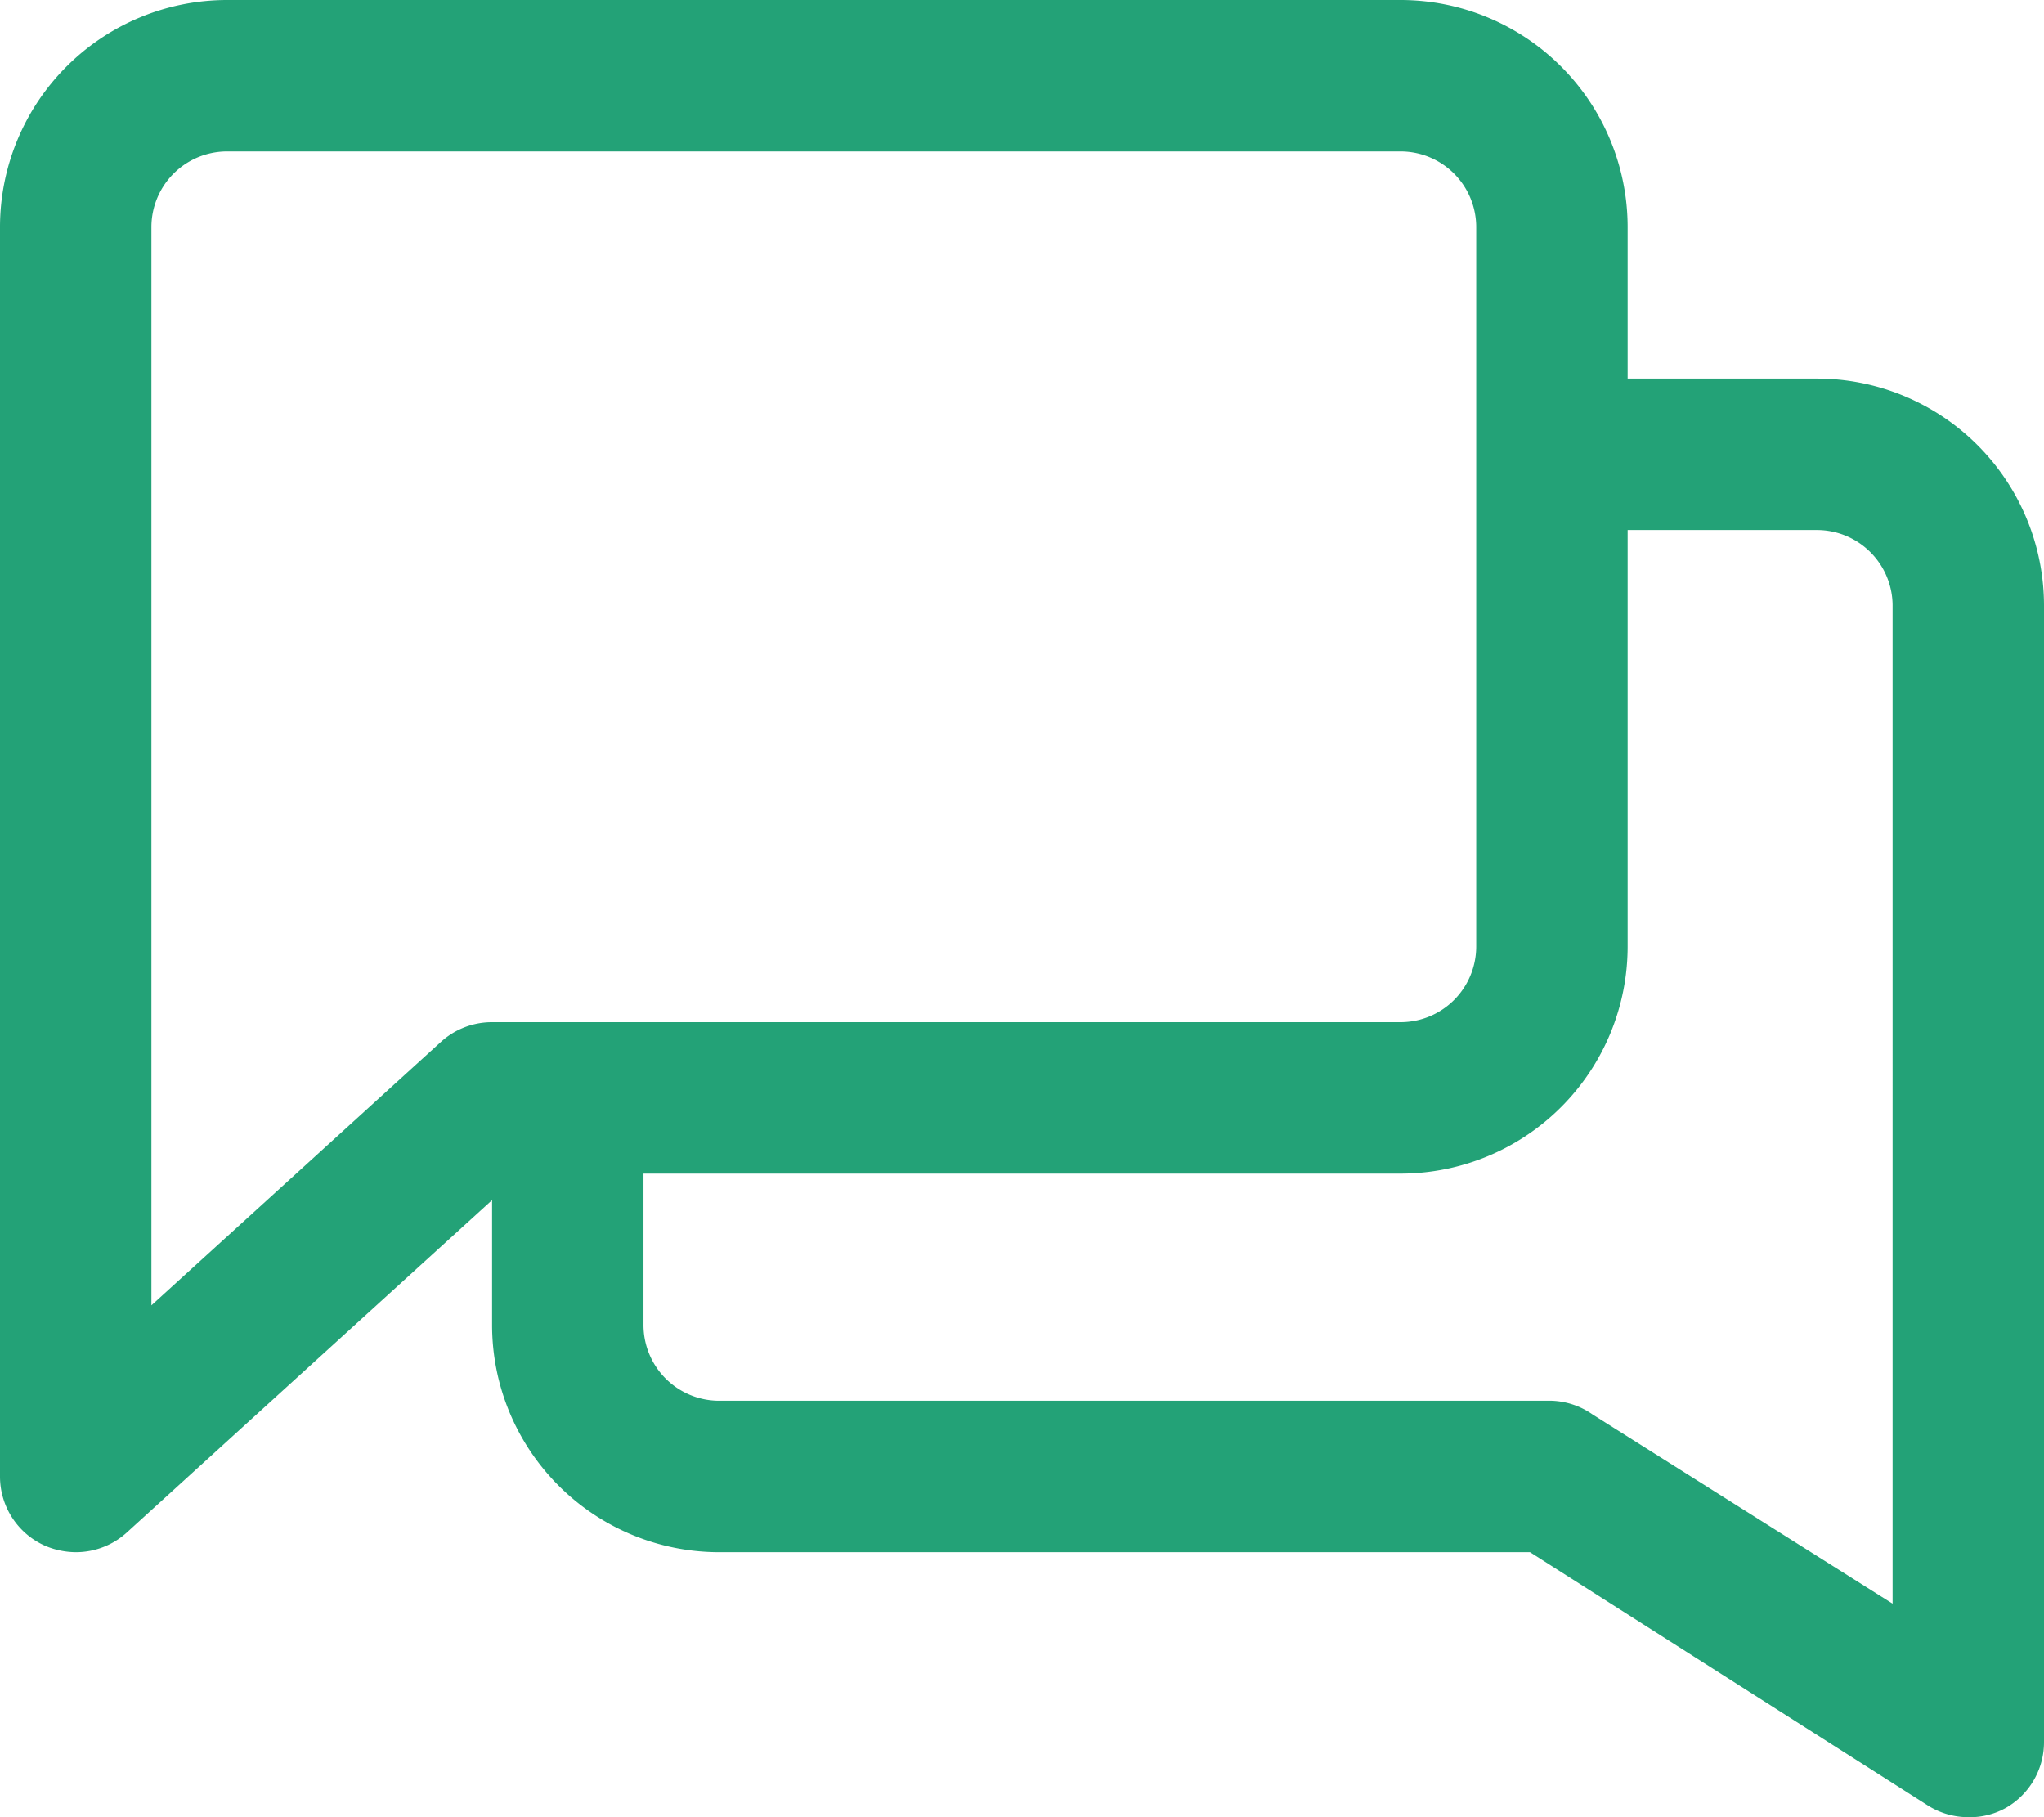 <svg xmlns="http://www.w3.org/2000/svg" width="54" height="48.001" viewBox="0 0 54 48.001">
    <path id="prefix__chat" fill="#23a277" d="M53 21h-5v-4a6 6 0 0 0-6-6H11a6 6 0 0 0-6 6v33a2 2 0 0 0 1.19 1.83A2.1 2.1 0 0 0 7 52a2 2 0 0 0 1.35-.52L18 42.7V46a6 6 0 0 0 6 6h21.42l10.51 6.69A2 2 0 0 0 57 59a1.94 1.94 0 0 0 1-.25A2 2 0 0 0 59 57V27a6 6 0 0 0-6-6zM9 45.48V17a2 2 0 0 1 2-2h31a2 2 0 0 1 2 2v19a2 2 0 0 1-2 2H18a2 2 0 0 0-1.35.52zm46 7.88l-7.93-5A2 2 0 0 0 46 48H24a2 2 0 0 1-2-2v-4h20a6 6 0 0 0 6-6V25h5a2 2 0 0 1 2 2z" transform="translate(-5 -11)"/>
</svg>
